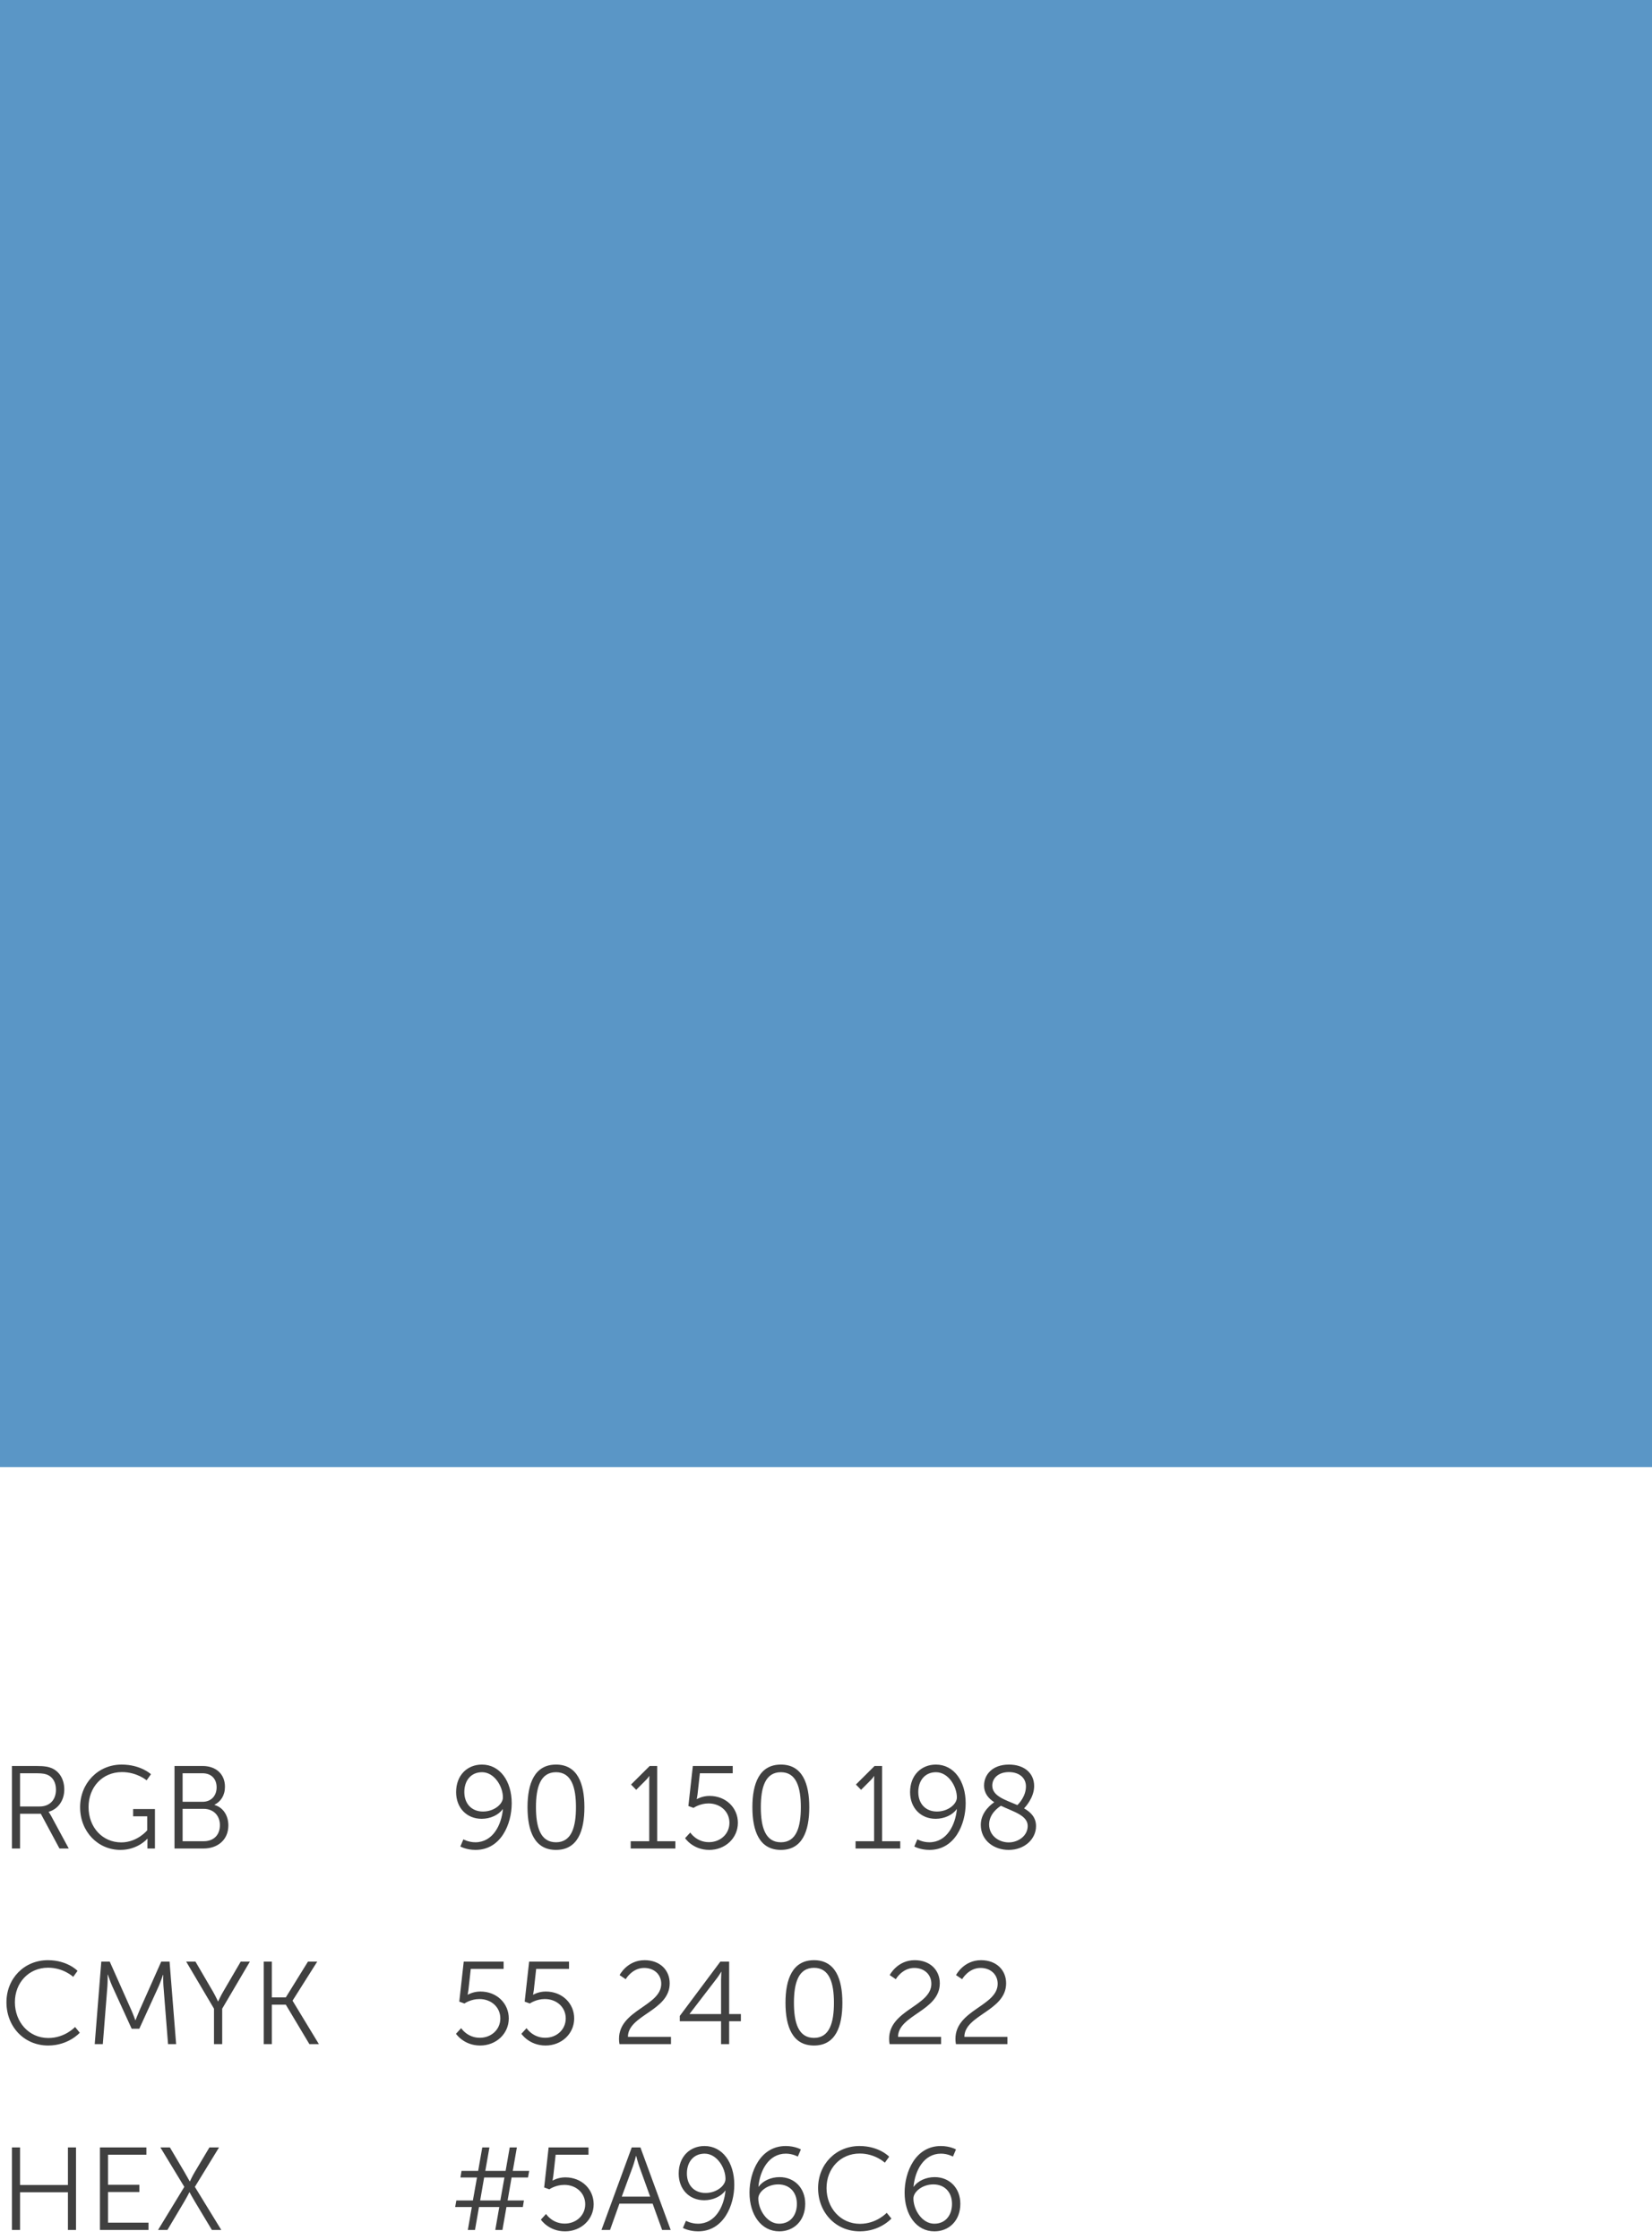 <svg width="169" height="229" viewBox="0 0 169 229" fill="none" xmlns="http://www.w3.org/2000/svg">
<rect width="169" height="150" fill="#5A96C6"/>
<path d="M48.64 189.144C51.256 189.144 52.348 186.492 52.348 184.38C52.348 182.1 51.136 180.42 49.3 180.42C47.824 180.42 46.66 181.488 46.66 183.24C46.66 184.836 47.74 185.964 49.276 185.964C50.152 185.964 51.004 185.58 51.424 184.98H51.448C51.292 186.624 50.404 188.364 48.628 188.364C47.932 188.364 47.404 188.064 47.404 188.064L47.092 188.796C47.092 188.796 47.716 189.144 48.64 189.144ZM49.408 185.22C48.256 185.22 47.5 184.428 47.5 183.228C47.5 182.064 48.172 181.2 49.312 181.2C50.572 181.2 51.448 182.652 51.448 183.78C51.448 184.464 50.548 185.22 49.408 185.22ZM56.881 189.144C59.077 189.144 59.785 187.224 59.785 184.776C59.785 182.352 59.077 180.42 56.881 180.42C54.685 180.42 53.965 182.352 53.965 184.776C53.965 187.224 54.685 189.144 56.881 189.144ZM56.881 188.364C55.273 188.364 54.829 186.792 54.829 184.776C54.829 182.772 55.273 181.2 56.881 181.2C58.477 181.2 58.921 182.772 58.921 184.776C58.921 186.792 58.477 188.364 56.881 188.364ZM64.52 189H69.092V188.256H67.232V180.564H66.464L64.556 182.46L65.084 183L65.984 182.1C66.32 181.776 66.404 181.596 66.404 181.596H66.428C66.428 181.596 66.416 181.824 66.416 182.064V188.256H64.52V189ZM70.085 187.944C70.085 187.944 70.877 189.144 72.558 189.144C74.201 189.144 75.486 187.932 75.486 186.372C75.486 184.848 74.273 183.624 72.582 183.624C71.826 183.624 71.297 183.948 71.297 183.948H71.273C71.273 183.948 71.322 183.768 71.358 183.468L71.597 181.308H74.957V180.564H70.877L70.421 184.656L70.95 184.848C70.95 184.848 71.585 184.392 72.486 184.392C73.686 184.392 74.621 185.22 74.621 186.372C74.621 187.524 73.686 188.352 72.522 188.352C71.237 188.352 70.614 187.368 70.614 187.368L70.085 187.944ZM79.885 189.144C82.081 189.144 82.789 187.224 82.789 184.776C82.789 182.352 82.081 180.42 79.885 180.42C77.689 180.42 76.969 182.352 76.969 184.776C76.969 187.224 77.689 189.144 79.885 189.144ZM79.885 188.364C78.277 188.364 77.833 186.792 77.833 184.776C77.833 182.772 78.277 181.2 79.885 181.2C81.481 181.2 81.925 182.772 81.925 184.776C81.925 186.792 81.481 188.364 79.885 188.364ZM87.524 189H92.096V188.256H90.236V180.564H89.468L87.56 182.46L88.088 183L88.988 182.1C89.324 181.776 89.408 181.596 89.408 181.596H89.432C89.432 181.596 89.42 181.824 89.42 182.064V188.256H87.524V189ZM95.081 189.144C97.697 189.144 98.789 186.492 98.789 184.38C98.789 182.1 97.577 180.42 95.741 180.42C94.265 180.42 93.101 181.488 93.101 183.24C93.101 184.836 94.181 185.964 95.717 185.964C96.593 185.964 97.445 185.58 97.865 184.98H97.889C97.733 186.624 96.845 188.364 95.069 188.364C94.373 188.364 93.845 188.064 93.845 188.064L93.533 188.796C93.533 188.796 94.157 189.144 95.081 189.144ZM95.849 185.22C94.697 185.22 93.941 184.428 93.941 183.228C93.941 182.064 94.613 181.2 95.753 181.2C97.013 181.2 97.889 182.652 97.889 183.78C97.889 184.464 96.989 185.22 95.849 185.22ZM100.334 186.576C100.334 188.172 101.666 189.144 103.19 189.144C104.822 189.144 105.986 188.028 105.986 186.708C105.986 185.832 105.458 185.292 104.762 184.896C104.858 184.8 105.794 183.816 105.794 182.616C105.794 181.296 104.786 180.42 103.214 180.42C101.51 180.42 100.67 181.464 100.67 182.556C100.67 183.36 101.114 183.876 101.714 184.272C101.522 184.392 100.334 185.22 100.334 186.576ZM105.134 186.696C105.134 187.692 104.186 188.376 103.19 188.376C102.17 188.376 101.186 187.68 101.186 186.54C101.186 185.46 102.134 184.788 102.398 184.632C103.646 185.232 105.134 185.604 105.134 186.696ZM101.51 182.568C101.51 181.812 102.134 181.188 103.214 181.188C104.234 181.188 104.954 181.752 104.954 182.652C104.954 183.66 104.234 184.416 104.078 184.56C102.866 184.032 101.51 183.66 101.51 182.568Z" fill="#404040"/>
<path d="M46.648 207.944C46.648 207.944 47.44 209.144 49.12 209.144C50.764 209.144 52.048 207.932 52.048 206.372C52.048 204.848 50.836 203.624 49.144 203.624C48.388 203.624 47.86 203.948 47.86 203.948H47.836C47.836 203.948 47.884 203.768 47.92 203.468L48.16 201.308H51.52V200.564H47.44L46.984 204.656L47.512 204.848C47.512 204.848 48.148 204.392 49.048 204.392C50.248 204.392 51.184 205.22 51.184 206.372C51.184 207.524 50.248 208.352 49.084 208.352C47.8 208.352 47.176 207.368 47.176 207.368L46.648 207.944ZM53.339 207.944C53.339 207.944 54.131 209.144 55.811 209.144C57.455 209.144 58.739 207.932 58.739 206.372C58.739 204.848 57.527 203.624 55.835 203.624C55.079 203.624 54.551 203.948 54.551 203.948H54.527C54.527 203.948 54.575 203.768 54.611 203.468L54.851 201.308H58.211V200.564H54.131L53.675 204.656L54.203 204.848C54.203 204.848 54.839 204.392 55.739 204.392C56.939 204.392 57.875 205.22 57.875 206.372C57.875 207.524 56.939 208.352 55.775 208.352C54.491 208.352 53.867 207.368 53.867 207.368L53.339 207.944ZM63.373 209H68.641V208.256H64.237C64.249 206.012 68.51 205.616 68.51 202.784C68.51 201.464 67.549 200.42 65.942 200.42C64.153 200.42 63.386 201.944 63.386 201.944L64.01 202.364C64.01 202.364 64.657 201.212 65.894 201.212C66.95 201.212 67.645 201.908 67.645 202.832C67.645 205.112 63.325 205.496 63.325 208.46C63.325 208.628 63.337 208.808 63.373 209ZM69.541 206.66H73.765V209H74.593V206.66H75.793V205.928H74.593V200.564H73.693L69.541 206.12V206.66ZM70.549 205.928V205.904L73.357 202.244C73.585 201.944 73.777 201.608 73.777 201.608H73.801C73.801 201.608 73.765 202.04 73.765 202.4V205.928H70.549ZM83.272 209.144C85.468 209.144 86.176 207.224 86.176 204.776C86.176 202.352 85.468 200.42 83.272 200.42C81.076 200.42 80.356 202.352 80.356 204.776C80.356 207.224 81.076 209.144 83.272 209.144ZM83.272 208.364C81.664 208.364 81.22 206.792 81.22 204.776C81.22 202.772 81.664 201.2 83.272 201.2C84.868 201.2 85.312 202.772 85.312 204.776C85.312 206.792 84.868 208.364 83.272 208.364ZM91.006 209H96.274V208.256H91.87C91.882 206.012 96.142 205.616 96.142 202.784C96.142 201.464 95.182 200.42 93.574 200.42C91.786 200.42 91.018 201.944 91.018 201.944L91.642 202.364C91.642 202.364 92.29 201.212 93.526 201.212C94.582 201.212 95.278 201.908 95.278 202.832C95.278 205.112 90.958 205.496 90.958 208.46C90.958 208.628 90.97 208.808 91.006 209ZM97.791 209H103.059V208.256H98.655C98.667 206.012 102.927 205.616 102.927 202.784C102.927 201.464 101.967 200.42 100.359 200.42C98.571 200.42 97.803 201.944 97.803 201.944L98.427 202.364C98.427 202.364 99.075 201.212 100.311 201.212C101.367 201.212 102.063 201.908 102.063 202.832C102.063 205.112 97.743 205.496 97.743 208.46C97.743 208.628 97.755 208.808 97.791 209Z" fill="#404040"/>
<path d="M47.86 228H48.592L49 225.66H51.076L50.668 228H51.4L51.808 225.66H53.488L53.596 224.988H51.928L52.336 222.636H54.016L54.136 221.964H52.456L52.876 219.564H52.144L51.724 221.964H49.648L50.068 219.564H49.336L48.916 221.964H47.212L47.104 222.636H48.796L48.376 224.988H46.684L46.564 225.66H48.268L47.86 228ZM49.12 224.988L49.528 222.636H51.604L51.184 224.988H49.12ZM55.332 226.944C55.332 226.944 56.124 228.144 57.804 228.144C59.448 228.144 60.732 226.932 60.732 225.372C60.732 223.848 59.52 222.624 57.828 222.624C57.072 222.624 56.544 222.948 56.544 222.948H56.52C56.52 222.948 56.568 222.768 56.604 222.468L56.844 220.308H60.204V219.564H56.124L55.668 223.656L56.196 223.848C56.196 223.848 56.832 223.392 57.732 223.392C58.932 223.392 59.868 224.22 59.868 225.372C59.868 226.524 58.932 227.352 57.768 227.352C56.484 227.352 55.86 226.368 55.86 226.368L55.332 226.944ZM67.735 228H68.611L65.515 219.564H64.627L61.531 228H62.407L63.367 225.312H66.763L67.735 228ZM65.083 220.44C65.083 220.44 65.263 221.136 65.407 221.532L66.511 224.592H63.607L64.735 221.532C64.879 221.136 65.059 220.44 65.059 220.44H65.083ZM71.409 228.144C74.025 228.144 75.118 225.492 75.118 223.38C75.118 221.1 73.906 219.42 72.07 219.42C70.594 219.42 69.43 220.488 69.43 222.24C69.43 223.836 70.51 224.964 72.046 224.964C72.921 224.964 73.773 224.58 74.194 223.98H74.218C74.061 225.624 73.174 227.364 71.397 227.364C70.701 227.364 70.174 227.064 70.174 227.064L69.862 227.796C69.862 227.796 70.486 228.144 71.409 228.144ZM72.177 224.22C71.025 224.22 70.269 223.428 70.269 222.228C70.269 221.064 70.942 220.2 72.082 220.2C73.341 220.2 74.218 221.652 74.218 222.78C74.218 223.464 73.317 224.22 72.177 224.22ZM79.722 228.144C81.198 228.144 82.374 227.076 82.374 225.324C82.374 223.728 81.282 222.6 79.746 222.6C78.871 222.6 78.019 222.984 77.611 223.584H77.587C77.731 221.94 78.63 220.2 80.394 220.2C81.091 220.2 81.618 220.5 81.618 220.5L81.93 219.768C81.93 219.768 81.319 219.42 80.382 219.42C77.778 219.42 76.674 222.072 76.674 224.184C76.674 226.464 77.886 228.144 79.722 228.144ZM79.71 227.364C78.451 227.364 77.575 225.912 77.575 224.784C77.575 224.1 78.487 223.344 79.615 223.344C80.766 223.344 81.522 224.136 81.522 225.336C81.522 226.5 80.85 227.364 79.71 227.364ZM83.691 223.728C83.691 226.188 85.467 228.144 87.963 228.144C90.039 228.144 91.191 226.836 91.191 226.836L90.711 226.248C90.711 226.248 89.679 227.376 87.975 227.376C85.971 227.376 84.555 225.732 84.555 223.716C84.555 221.724 85.971 220.188 87.951 220.188C89.535 220.188 90.519 221.124 90.519 221.124L90.963 220.512C90.963 220.512 89.943 219.42 87.927 219.42C85.515 219.42 83.691 221.28 83.691 223.728ZM95.59 228.144C97.066 228.144 98.242 227.076 98.242 225.324C98.242 223.728 97.15 222.6 95.614 222.6C94.738 222.6 93.886 222.984 93.478 223.584H93.454C93.598 221.94 94.498 220.2 96.262 220.2C96.958 220.2 97.486 220.5 97.486 220.5L97.798 219.768C97.798 219.768 97.186 219.42 96.25 219.42C93.646 219.42 92.542 222.072 92.542 224.184C92.542 226.464 93.754 228.144 95.59 228.144ZM95.578 227.364C94.318 227.364 93.442 225.912 93.442 224.784C93.442 224.1 94.354 223.344 95.482 223.344C96.634 223.344 97.39 224.136 97.39 225.336C97.39 226.5 96.718 227.364 95.578 227.364Z" fill="#404040"/>
<path d="M1.224 189H2.052V185.448H4.176L6.084 189H7.032L5.196 185.604C5.064 185.376 4.98 185.268 4.98 185.268V185.244C5.928 184.98 6.576 184.104 6.576 182.964C6.576 181.944 6.096 181.14 5.304 180.792C4.968 180.648 4.584 180.564 3.72 180.564H1.224V189ZM2.052 184.704V181.308H3.756C4.404 181.308 4.704 181.38 4.956 181.512C5.448 181.776 5.724 182.292 5.724 182.988C5.724 184.044 5.076 184.704 4.056 184.704H2.052ZM8.195 184.776C8.195 187.284 10.019 189.144 12.323 189.144C14.099 189.144 15.071 188.004 15.071 188.004H15.095C15.095 188.004 15.083 188.184 15.083 188.364V189H15.851V184.968H13.619V185.712H15.059V187.14C15.059 187.14 14.051 188.376 12.407 188.376C10.487 188.376 9.059 186.84 9.059 184.764C9.059 182.76 10.439 181.188 12.479 181.188C14.015 181.188 14.999 182.028 14.999 182.028L15.443 181.404C15.443 181.404 14.399 180.42 12.443 180.42C10.019 180.42 8.195 182.34 8.195 184.776ZM17.853 189H20.829C22.245 189 23.361 188.136 23.361 186.636C23.361 185.616 22.809 184.788 21.945 184.548V184.524C22.593 184.2 23.013 183.564 23.013 182.688C23.013 181.368 22.065 180.564 20.733 180.564H17.853V189ZM18.681 184.224V181.308H20.721C21.621 181.308 22.161 181.884 22.161 182.748C22.161 183.624 21.585 184.224 20.733 184.224H18.681ZM18.681 188.256V184.944H20.829C21.813 184.944 22.497 185.604 22.497 186.612C22.497 187.62 21.861 188.256 20.841 188.256H18.681Z" fill="#404040"/>
<path d="M0.66 204.728C0.66 207.188 2.436 209.144 4.932 209.144C7.008 209.144 8.16 207.836 8.16 207.836L7.68 207.248C7.68 207.248 6.648 208.376 4.944 208.376C2.94 208.376 1.524 206.732 1.524 204.716C1.524 202.724 2.94 201.188 4.92 201.188C6.504 201.188 7.488 202.124 7.488 202.124L7.932 201.512C7.932 201.512 6.912 200.42 4.896 200.42C2.484 200.42 0.66 202.28 0.66 204.728ZM9.69 209H10.518L10.986 203.096C11.023 202.64 11.011 201.896 11.011 201.896H11.034C11.034 201.896 11.299 202.676 11.491 203.096L13.47 207.428H14.251L16.23 203.096C16.422 202.664 16.674 201.92 16.674 201.92H16.698C16.698 201.92 16.686 202.64 16.723 203.096L17.191 209H18.018L17.346 200.564H16.494L14.287 205.52C14.095 205.952 13.867 206.552 13.867 206.552H13.842C13.842 206.552 13.627 205.952 13.434 205.52L11.226 200.564H10.363L9.69 209ZM21.891 209H22.731V205.376L25.563 200.564H24.627L22.839 203.624C22.575 204.068 22.323 204.632 22.323 204.632H22.299C22.299 204.632 22.035 204.056 21.783 203.624L19.995 200.564H19.047L21.891 205.376V209ZM26.982 209H27.81V204.968H29.238L31.65 209H32.622L29.934 204.572V204.548L32.454 200.564H31.506L29.238 204.224H27.81V200.564H26.982V209Z" fill="#404040"/>
<path d="M1.224 228H2.052V224.148H6.948V228H7.776V219.564H6.948V223.404H2.052V219.564H1.224V228ZM10.224 228H15.192V227.256H11.052V224.124H14.256V223.38H11.052V220.308H14.976V219.564H10.224V228ZM16.168 228H17.128L18.855 225.096C19.119 224.652 19.372 224.148 19.372 224.148H19.395C19.395 224.148 19.66 224.652 19.924 225.084L21.675 228H22.636L19.936 223.596L22.407 219.564H21.424L19.936 222.06C19.672 222.492 19.431 223.032 19.431 223.032H19.407C19.407 223.032 19.108 222.492 18.855 222.06L17.38 219.564H16.407L18.855 223.596L16.168 228Z" fill="#404040"/>
</svg>

